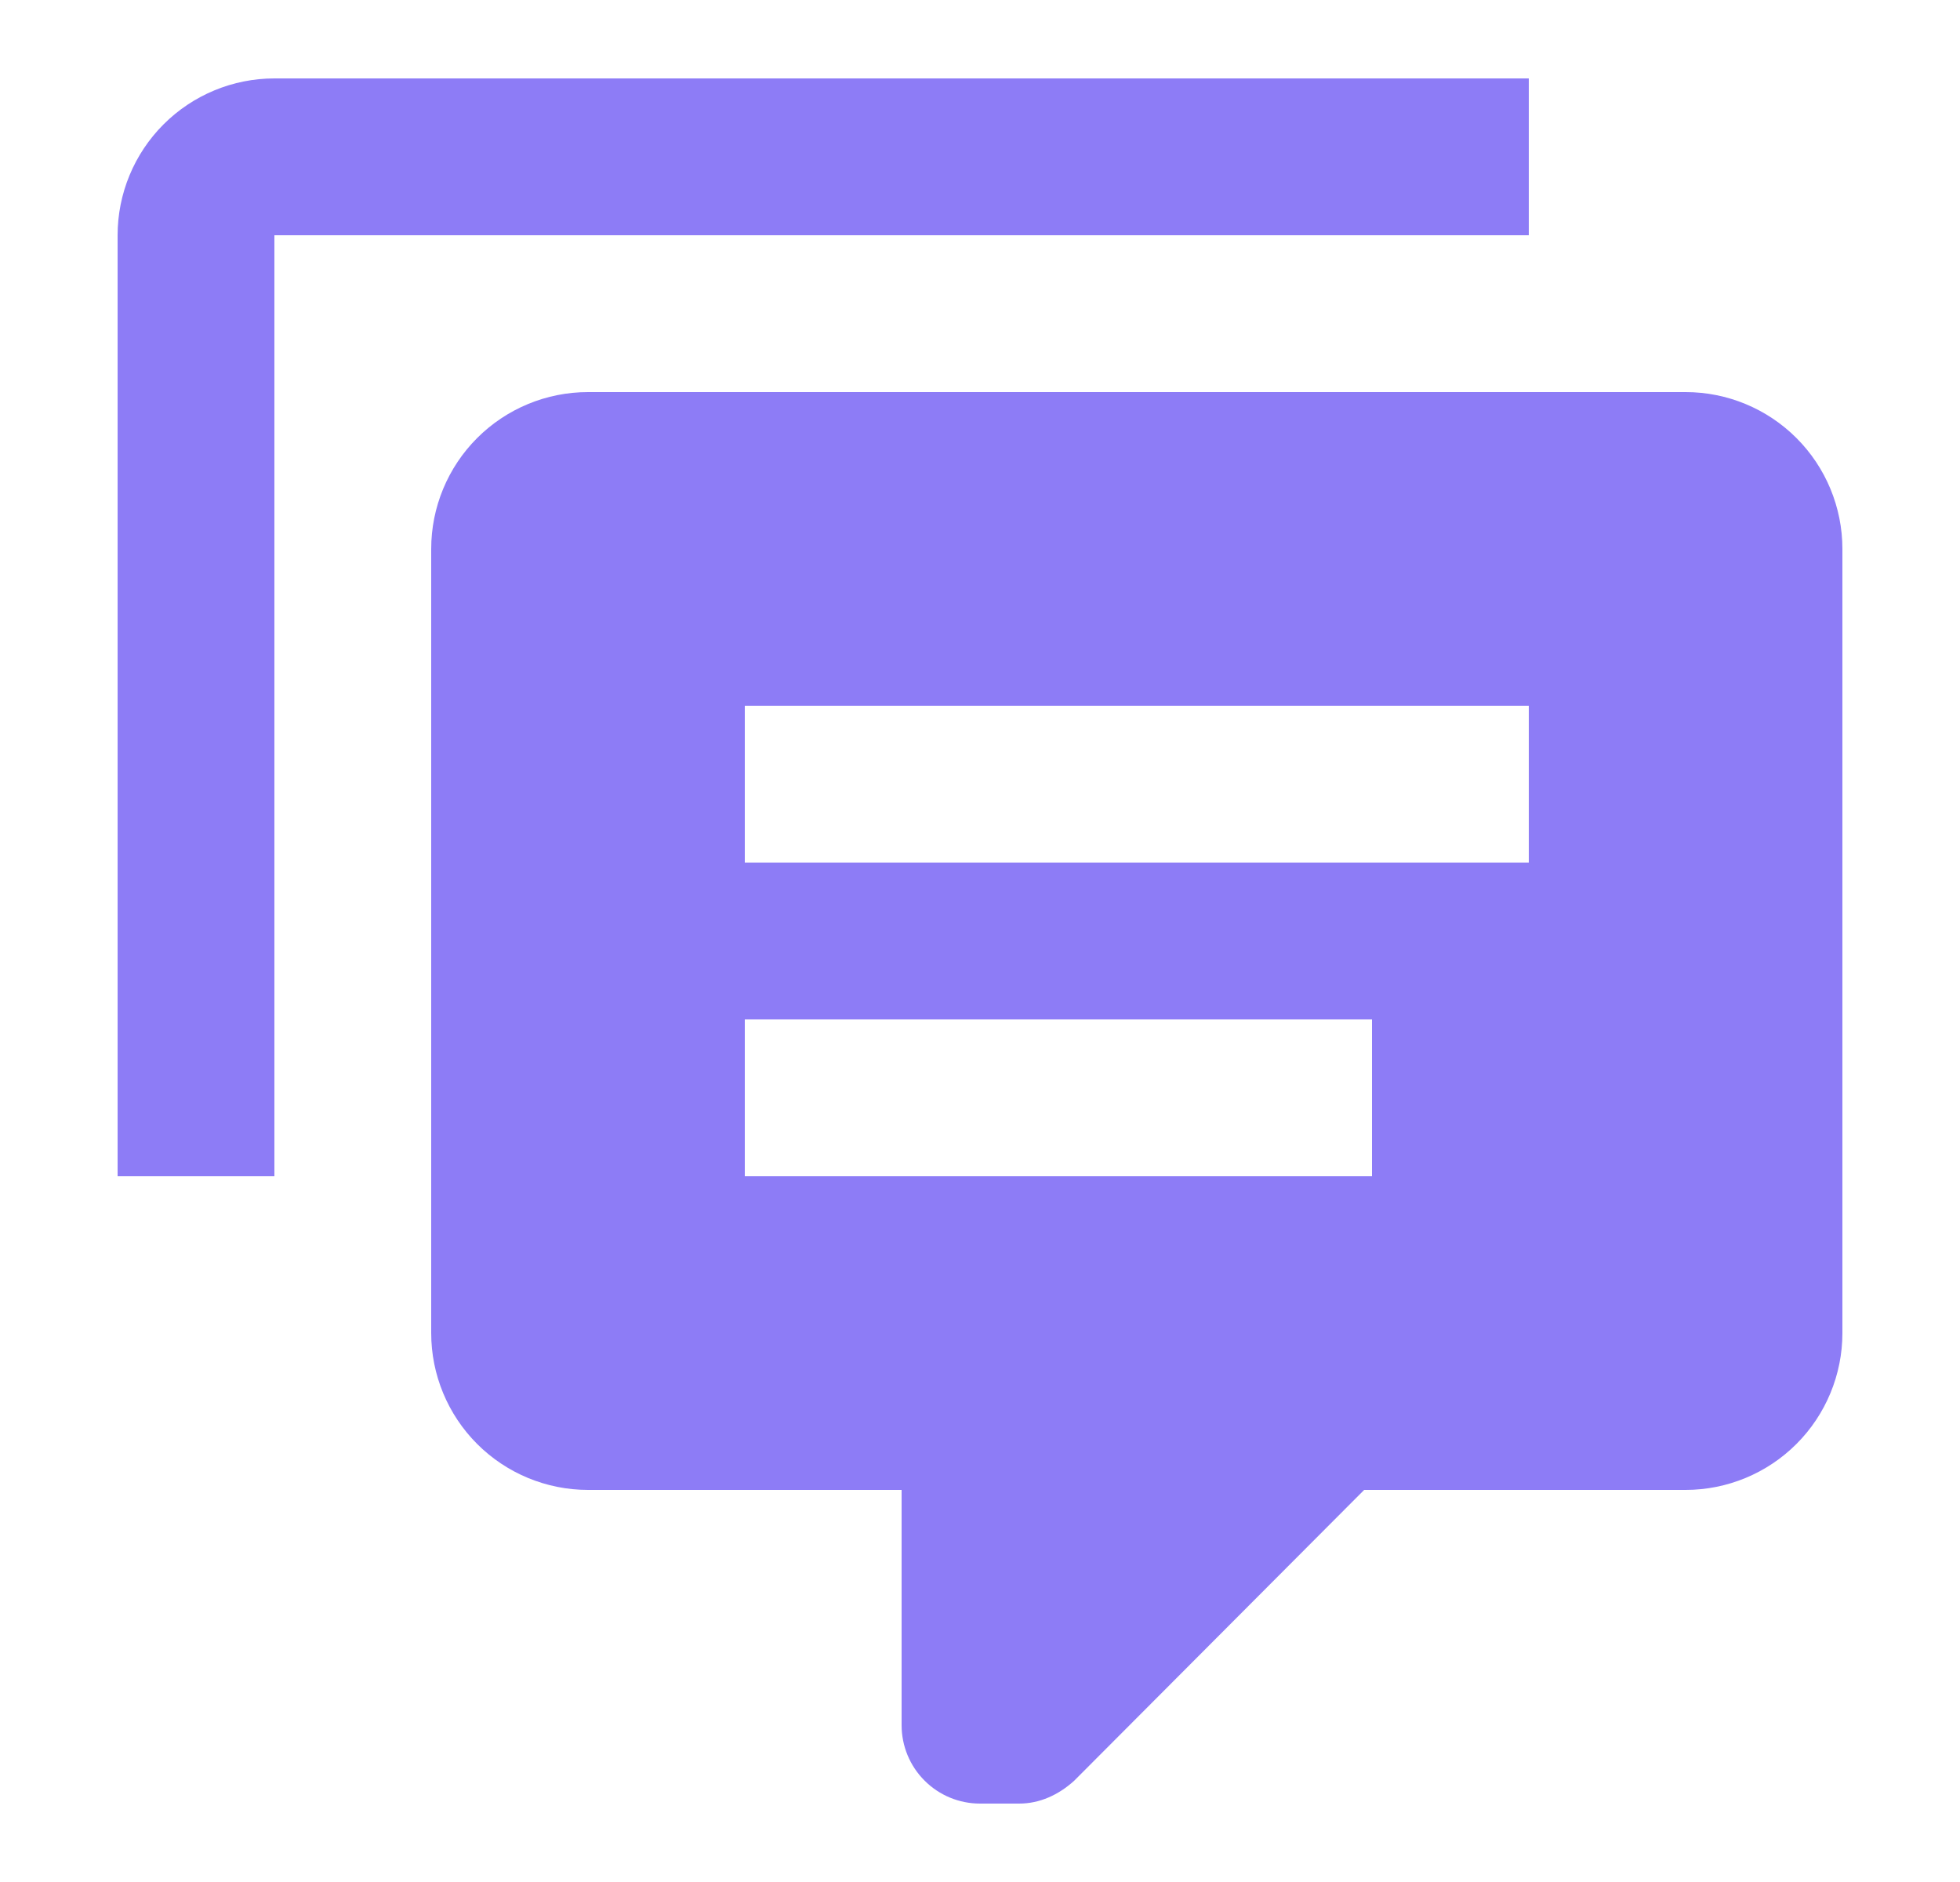 <svg width="25" height="24" viewBox="0 0 25 24" fill="none" xmlns="http://www.w3.org/2000/svg">
<path d="M3.5 15H1.5V3C1.5 2.47 1.711 1.961 2.086 1.586C2.461 1.211 2.97 1 3.5 1H19.5V3H3.5V15ZM12.5 23C12.235 23 11.98 22.895 11.793 22.707C11.605 22.52 11.5 22.265 11.5 22V19H7.5C6.97 19 6.461 18.789 6.086 18.414C5.711 18.039 5.5 17.53 5.5 17V7C5.5 6.47 5.711 5.961 6.086 5.586C6.461 5.211 6.97 5 7.5 5H21.5C22.03 5 22.539 5.211 22.914 5.586C23.289 5.961 23.5 6.47 23.5 7V17C23.5 17.53 23.289 18.039 22.914 18.414C22.539 18.789 22.03 19 21.5 19H17.4L13.7 22.71C13.5 22.89 13.26 23 13 23H12.5ZM9.5 9V11H19.5V9H9.5ZM9.5 13V15H17.5V13H9.5Z" fill="#8D7CF6"/>
</svg>
